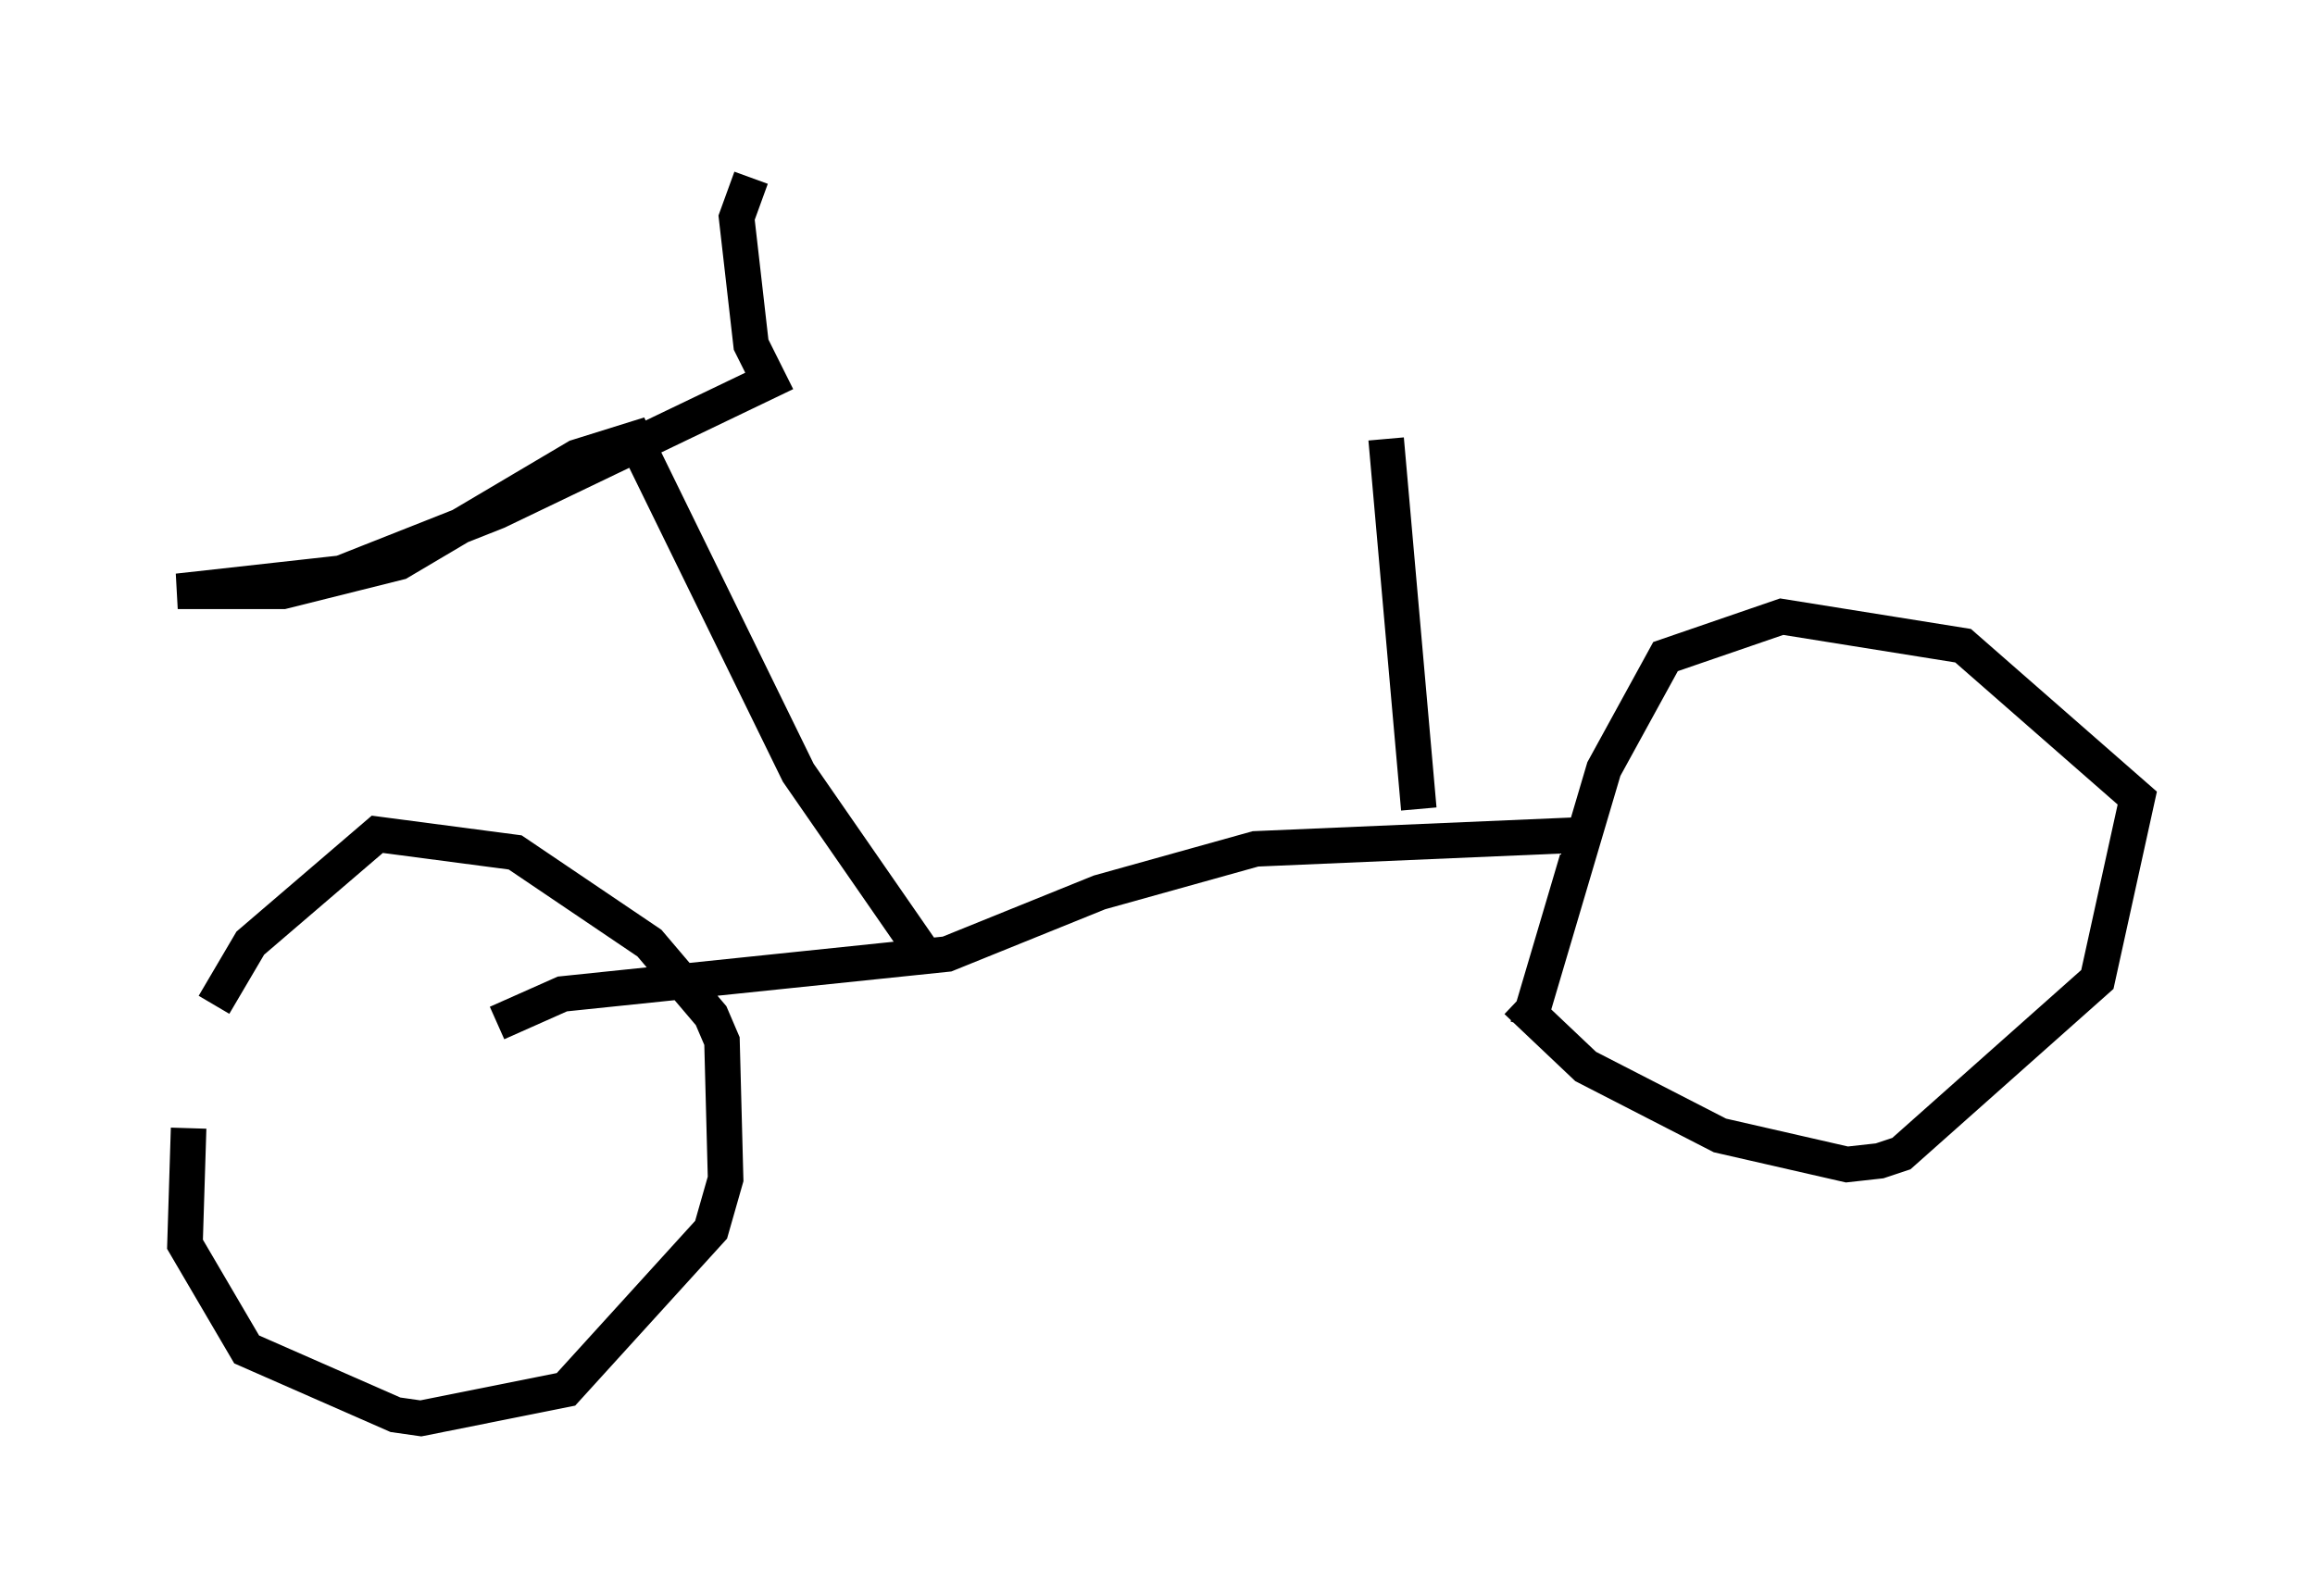 <?xml version="1.0" encoding="utf-8" ?>
<svg baseProfile="full" height="44.913" version="1.1" width="65.126" xmlns="http://www.w3.org/2000/svg" xmlns:ev="http://www.w3.org/2001/xml-events" xmlns:xlink="http://www.w3.org/1999/xlink"><defs /><rect fill="white" height="44.913" width="65.126" x="0" y="0" /><path d="M7.144, 28.479 m-1.838, 3.267 l-0.102, 3.267 1.735, 2.96 l4.185, 1.838 0.715, 0.102 l4.083, -0.817 4.083, -4.492 l0.408, -1.429 -0.102, -3.879 l-0.306, -0.715 -1.735, -2.042 l-3.777, -2.552 -3.879, -0.51 l-3.573, 3.063 -1.021, 1.735 m36.648, -0.102 l1.94, 1.838 3.777, 1.94 l3.573, 0.817 0.919, -0.102 l0.613, -0.204 5.513, -4.9 l1.123, -5.104 -4.9, -4.288 l-5.104, -0.817 -3.267, 1.123 l-1.735, 3.165 -2.144, 7.248 m1.838, -5.41 l-9.494, 0.408 -4.39, 1.225 l-4.288, 1.735 -10.821, 1.123 l-1.838, 0.817 m12.148, -1.735 l-3.675, -5.308 -4.594, -9.392 l-1.633, 0.51 -5.002, 2.96 l-3.267, 0.817 -2.96, 0.0 l4.594, -0.51 4.39, -1.735 l7.656, -3.675 -0.51, -1.021 l-0.408, -3.573 0.408, -1.123 m18.784, 17.763 l-0.919, -10.413 " fill="none" stroke="black" stroke-width="1" /></svg>